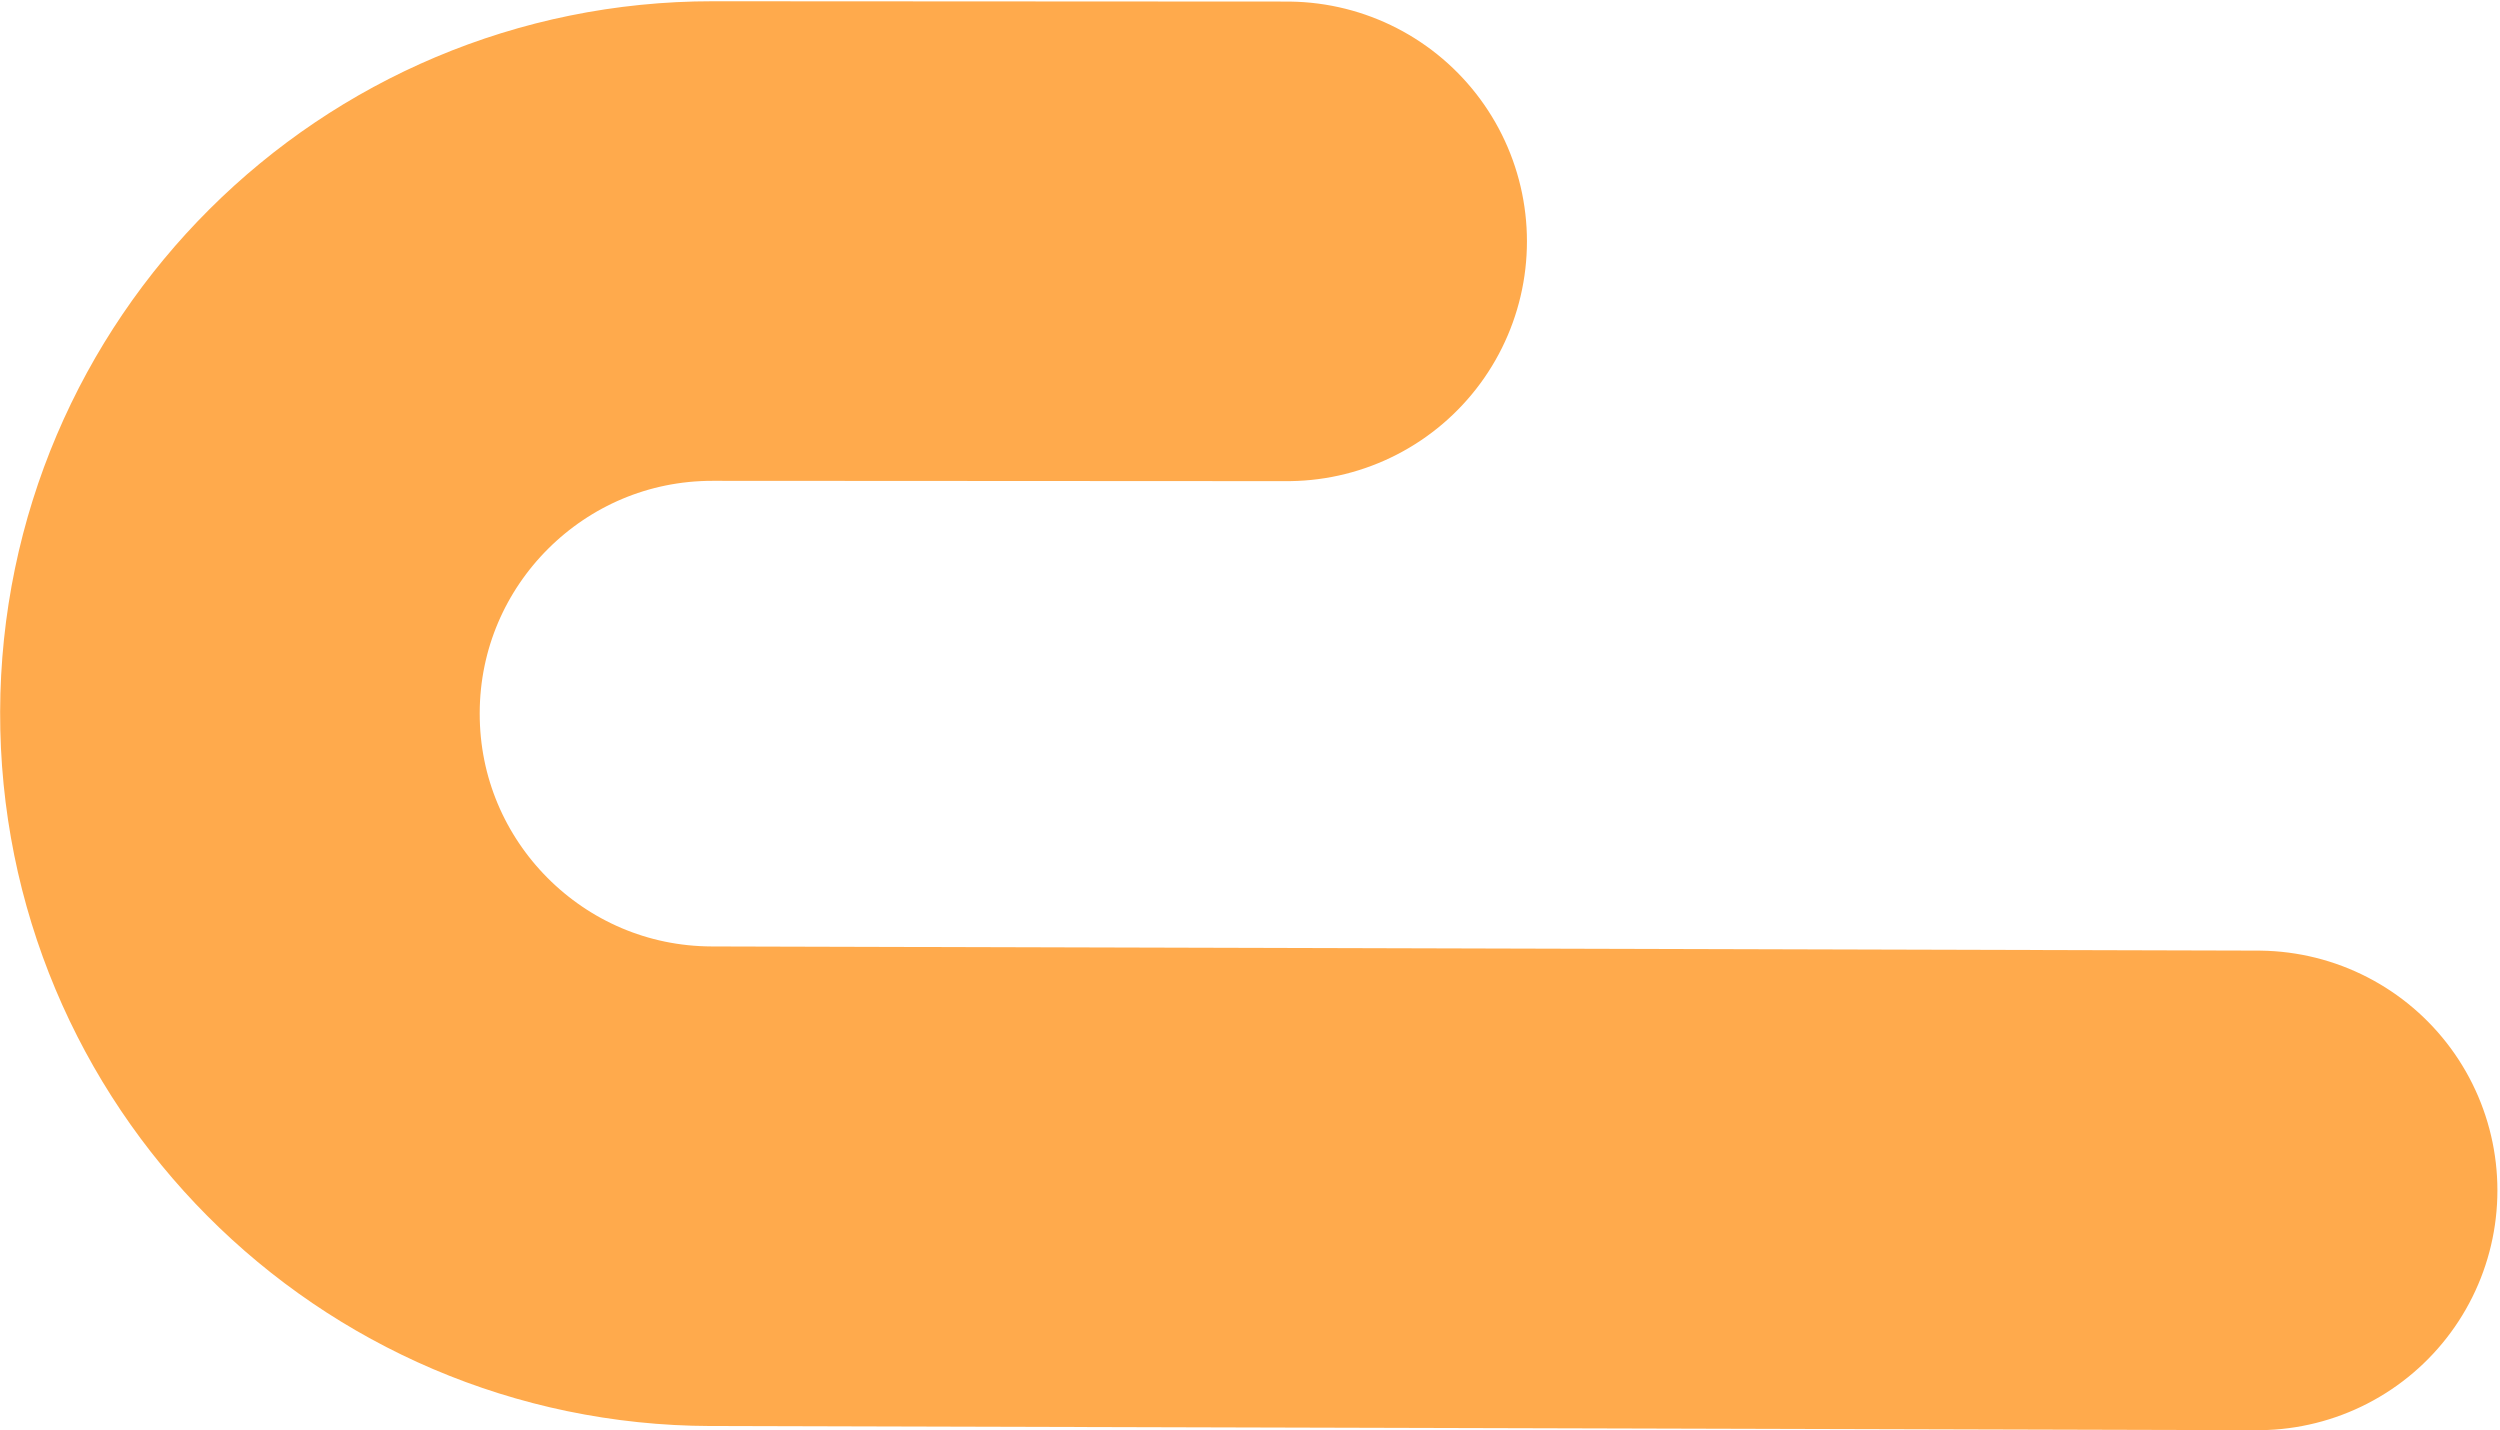 <svg width="881" height="504" viewBox="0 0 881 504" fill="none" xmlns="http://www.w3.org/2000/svg">
<path d="M795.584 419.496L250.642 418.029C158.663 417.782 84.3 343.017 84.548 251.038V251.038C84.795 159.199 159.341 84.894 251.18 84.944L453.594 85.053" stroke="#FFAA4C" stroke-width="169" stroke-linecap="round"/>
</svg>
